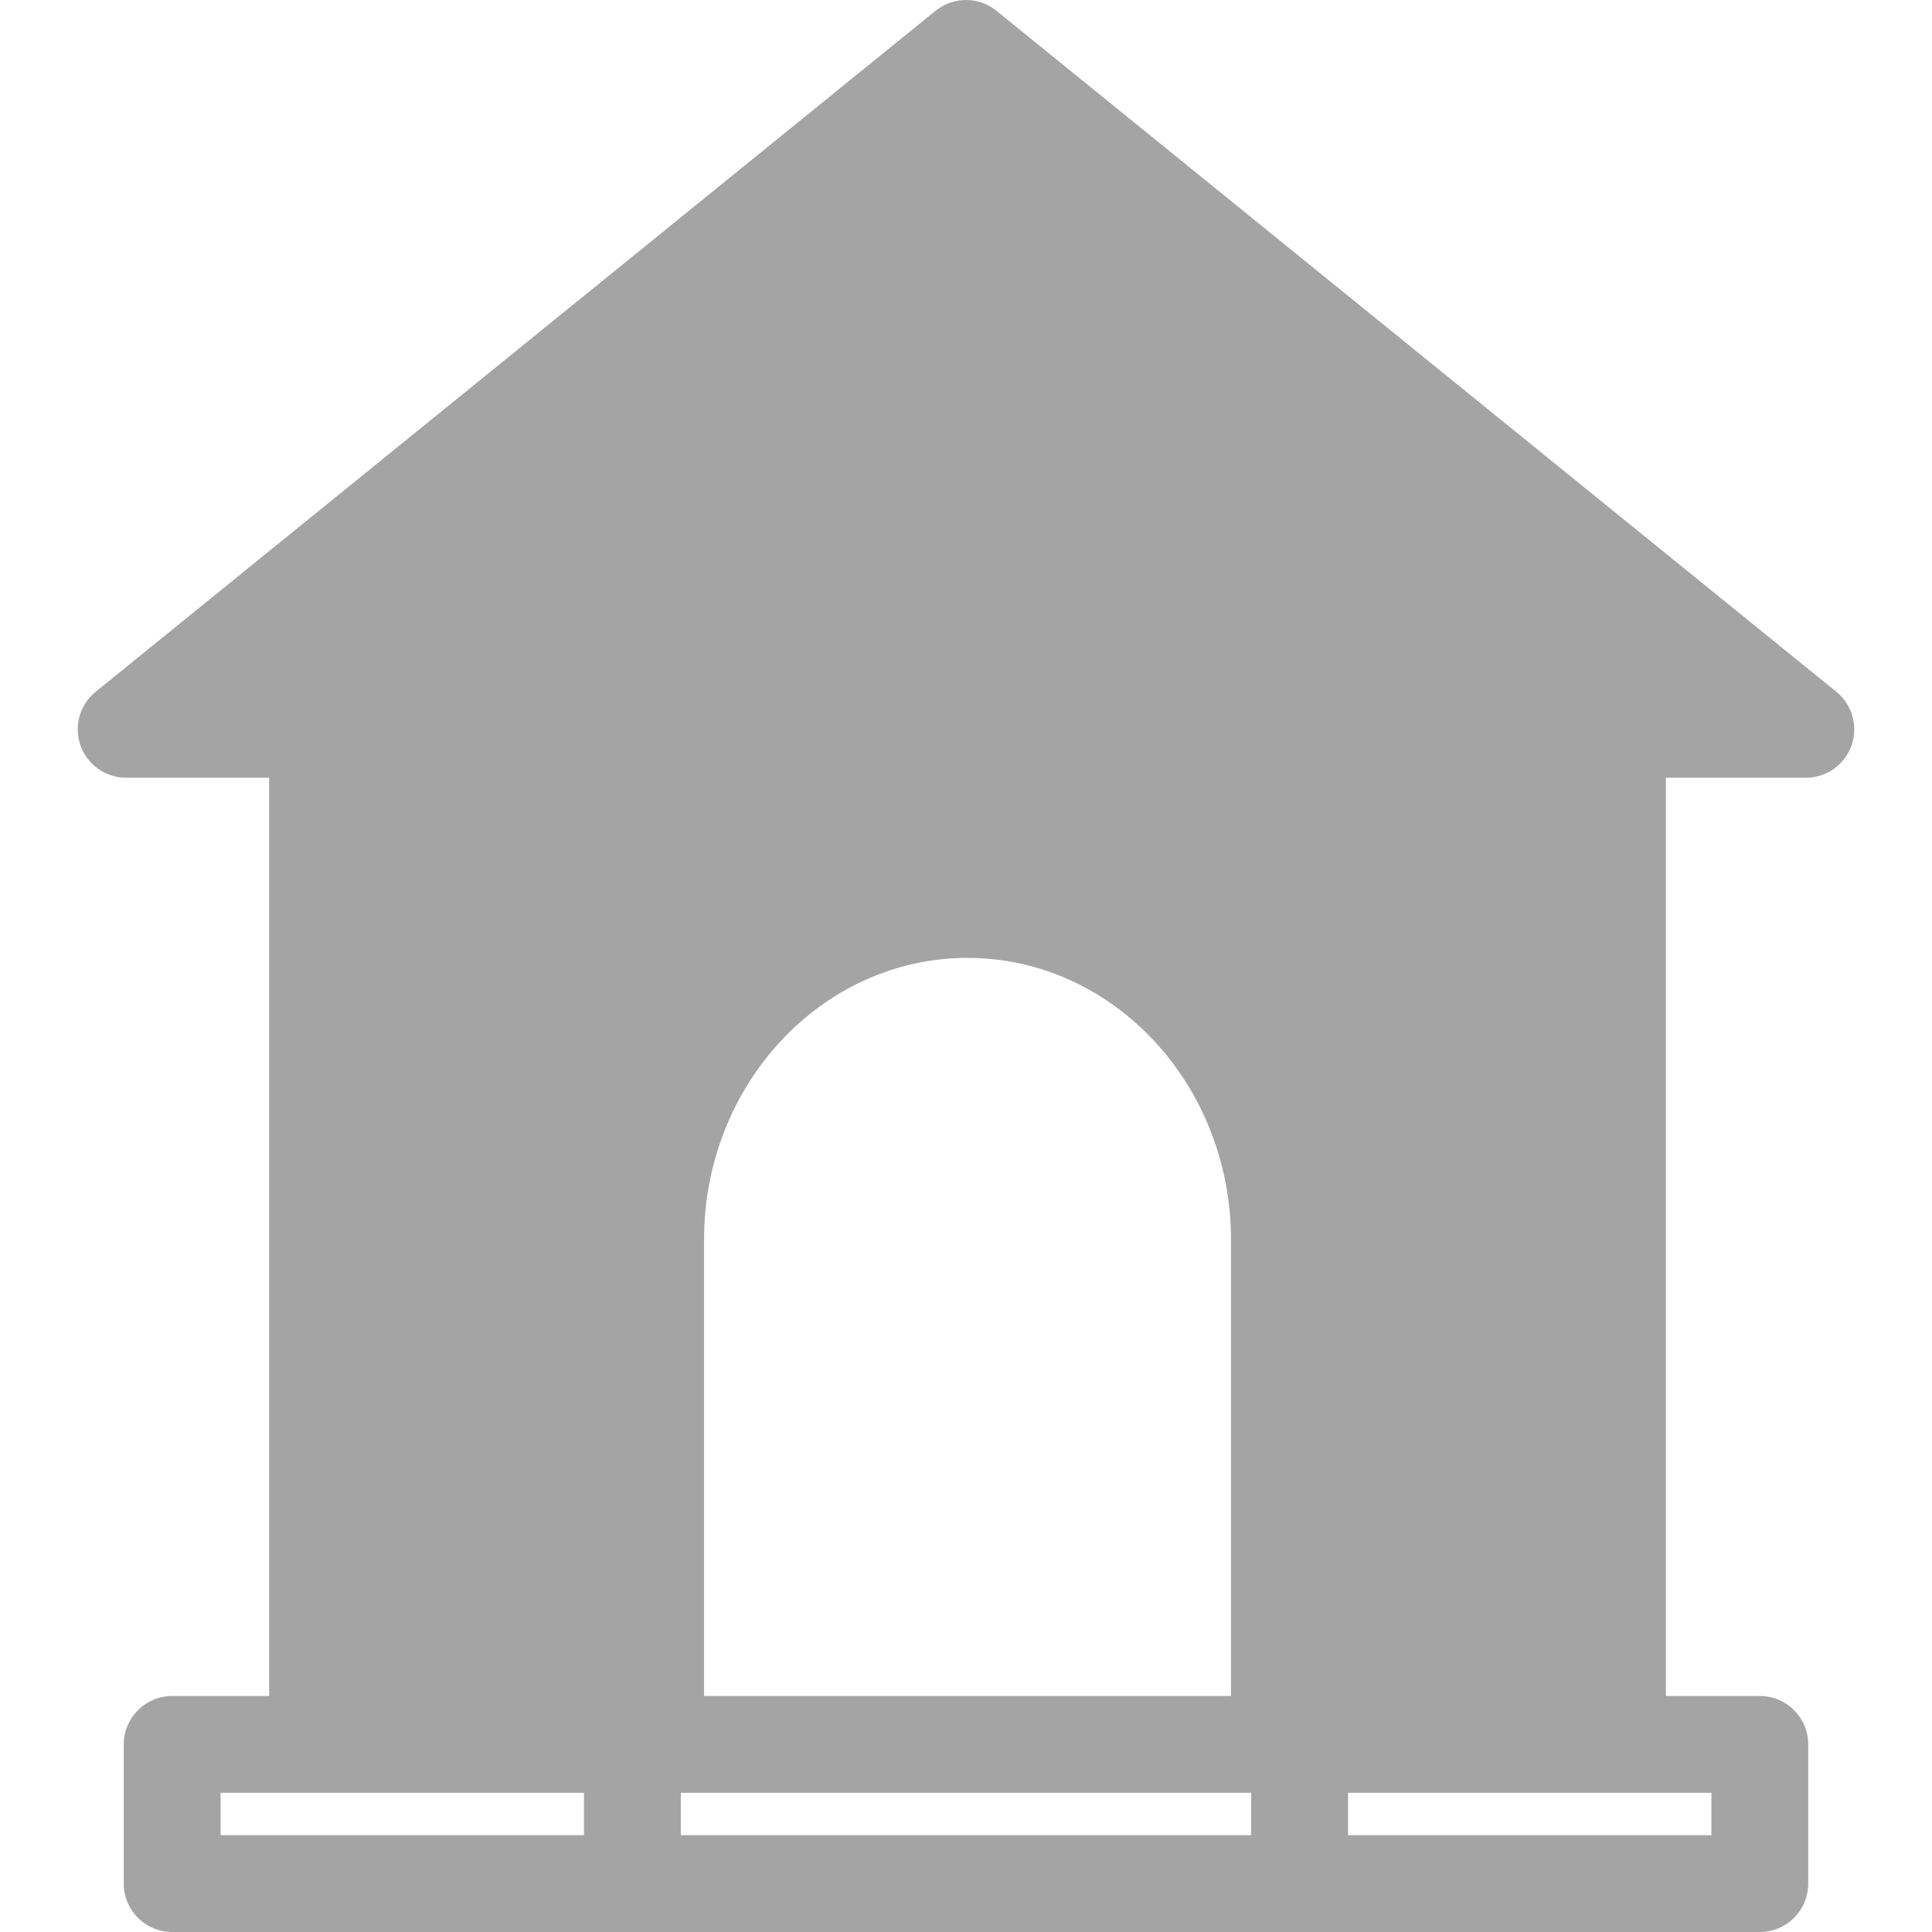 <svg width="50" height="50" viewBox="0 0 50 50" fill="none" xmlns="http://www.w3.org/2000/svg">
<g clip-path="url(#clip0_419_35)">
<path d="M47.524 17.903L25.789 0.28C25.329 -0.093 24.671 -0.093 24.211 0.28L2.476 17.903C2.064 18.237 1.907 18.794 2.084 19.294C2.261 19.794 2.734 20.128 3.265 20.128H6.966V43.892H4.456C3.764 43.892 3.203 44.453 3.203 45.145V48.748C3.203 49.439 3.764 50 4.456 50H45.544C46.236 50 46.797 49.439 46.797 48.748V45.145C46.797 44.453 46.236 43.892 45.544 43.892H43.113V20.128H46.735C47.266 20.128 47.739 19.794 47.916 19.294C48.093 18.794 47.936 18.237 47.524 17.903ZM25.039 24.79C28.799 24.79 31.858 28.061 31.858 32.081V43.892H18.221V32.081C18.221 28.061 21.279 24.79 25.039 24.79ZM5.709 46.397H15.113V47.495H5.709V46.397ZM17.619 47.495V46.397H32.381V47.495H17.619ZM44.291 47.495H34.887V46.397H44.291V47.495Z" fill="#A4A4A4"/>
</g>
<defs>
<clipPath id="clip0_419_35">
<rect width="50" height="50" fill="white"/>
</clipPath>
</defs>
</svg>
